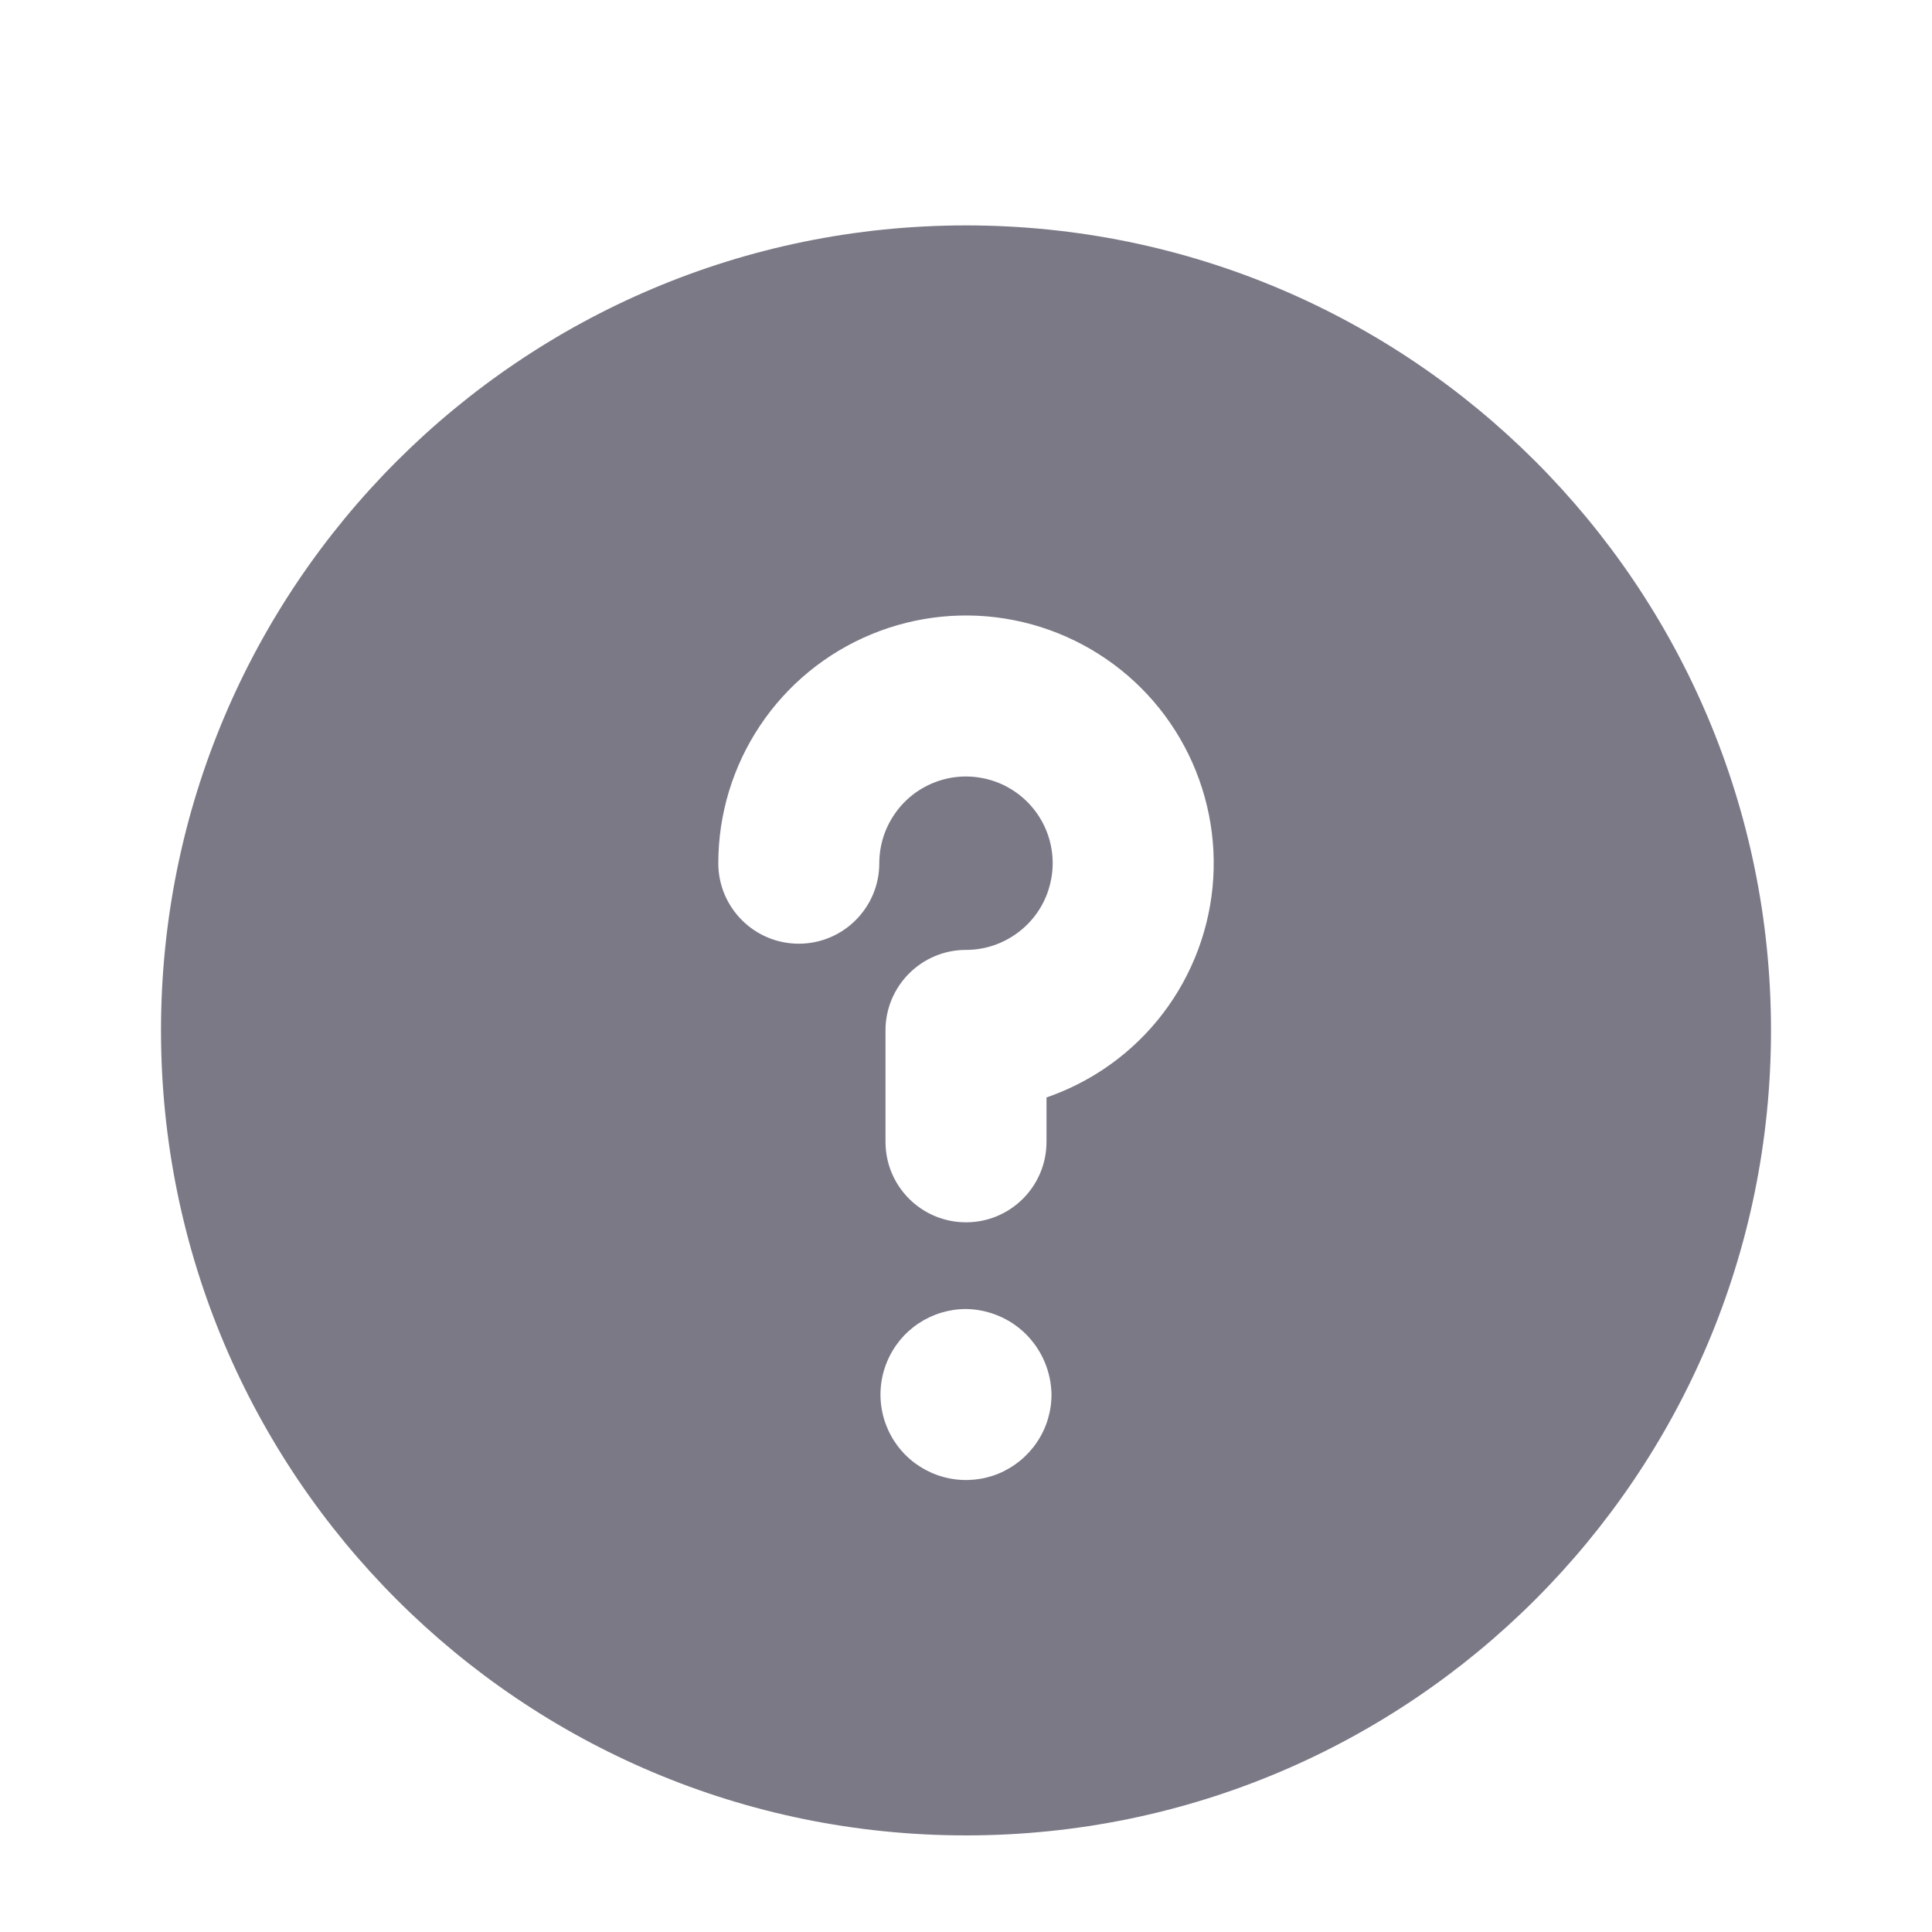 <svg width="24" height="24" viewBox="0 0 24 24" fill="none" xmlns="http://www.w3.org/2000/svg">
<path fill-rule="evenodd" clip-rule="evenodd" d="M12 2.8C6.477 2.8 2 7.277 2 12.8C2 18.323 6.477 22.8 12 22.8C17.523 22.8 22 18.323 22 12.8C22 7.277 17.523 2.8 12 2.8ZM12.21 9.667C12.001 9.625 11.785 9.646 11.588 9.728C11.391 9.809 11.223 9.947 11.105 10.125C10.986 10.302 10.923 10.51 10.923 10.723C10.923 11.275 10.475 11.723 9.923 11.723C9.371 11.723 8.923 11.275 8.923 10.723C8.923 10.114 9.104 9.519 9.442 9.013C9.78 8.507 10.26 8.113 10.823 7.88C11.385 7.647 12.004 7.586 12.6 7.705C13.197 7.824 13.745 8.117 14.176 8.547C14.606 8.977 14.899 9.526 15.018 10.123C15.137 10.72 15.076 11.338 14.843 11.9C14.61 12.463 14.216 12.943 13.71 13.281C13.488 13.429 13.249 13.547 13 13.633V14.184C13 14.737 12.552 15.184 12 15.184C11.448 15.184 11 14.737 11 14.184V12.8C11 12.248 11.448 11.8 12 11.8C12.213 11.8 12.421 11.737 12.598 11.618C12.775 11.5 12.914 11.332 12.995 11.135C13.076 10.938 13.098 10.722 13.056 10.513C13.015 10.304 12.912 10.112 12.761 9.961C12.611 9.811 12.419 9.708 12.21 9.667ZM11.41 16.44C11.585 16.324 11.79 16.261 12 16.261C12.28 16.265 12.549 16.378 12.747 16.576C12.945 16.775 13.058 17.043 13.062 17.323C13.062 17.534 13 17.739 12.883 17.913C12.766 18.088 12.6 18.224 12.406 18.305C12.212 18.385 11.999 18.406 11.793 18.365C11.587 18.324 11.397 18.223 11.249 18.075C11.1 17.926 10.999 17.737 10.958 17.531C10.917 17.325 10.938 17.111 11.019 16.917C11.099 16.723 11.235 16.557 11.41 16.44Z" fill="#7B7986"/>
</svg>
